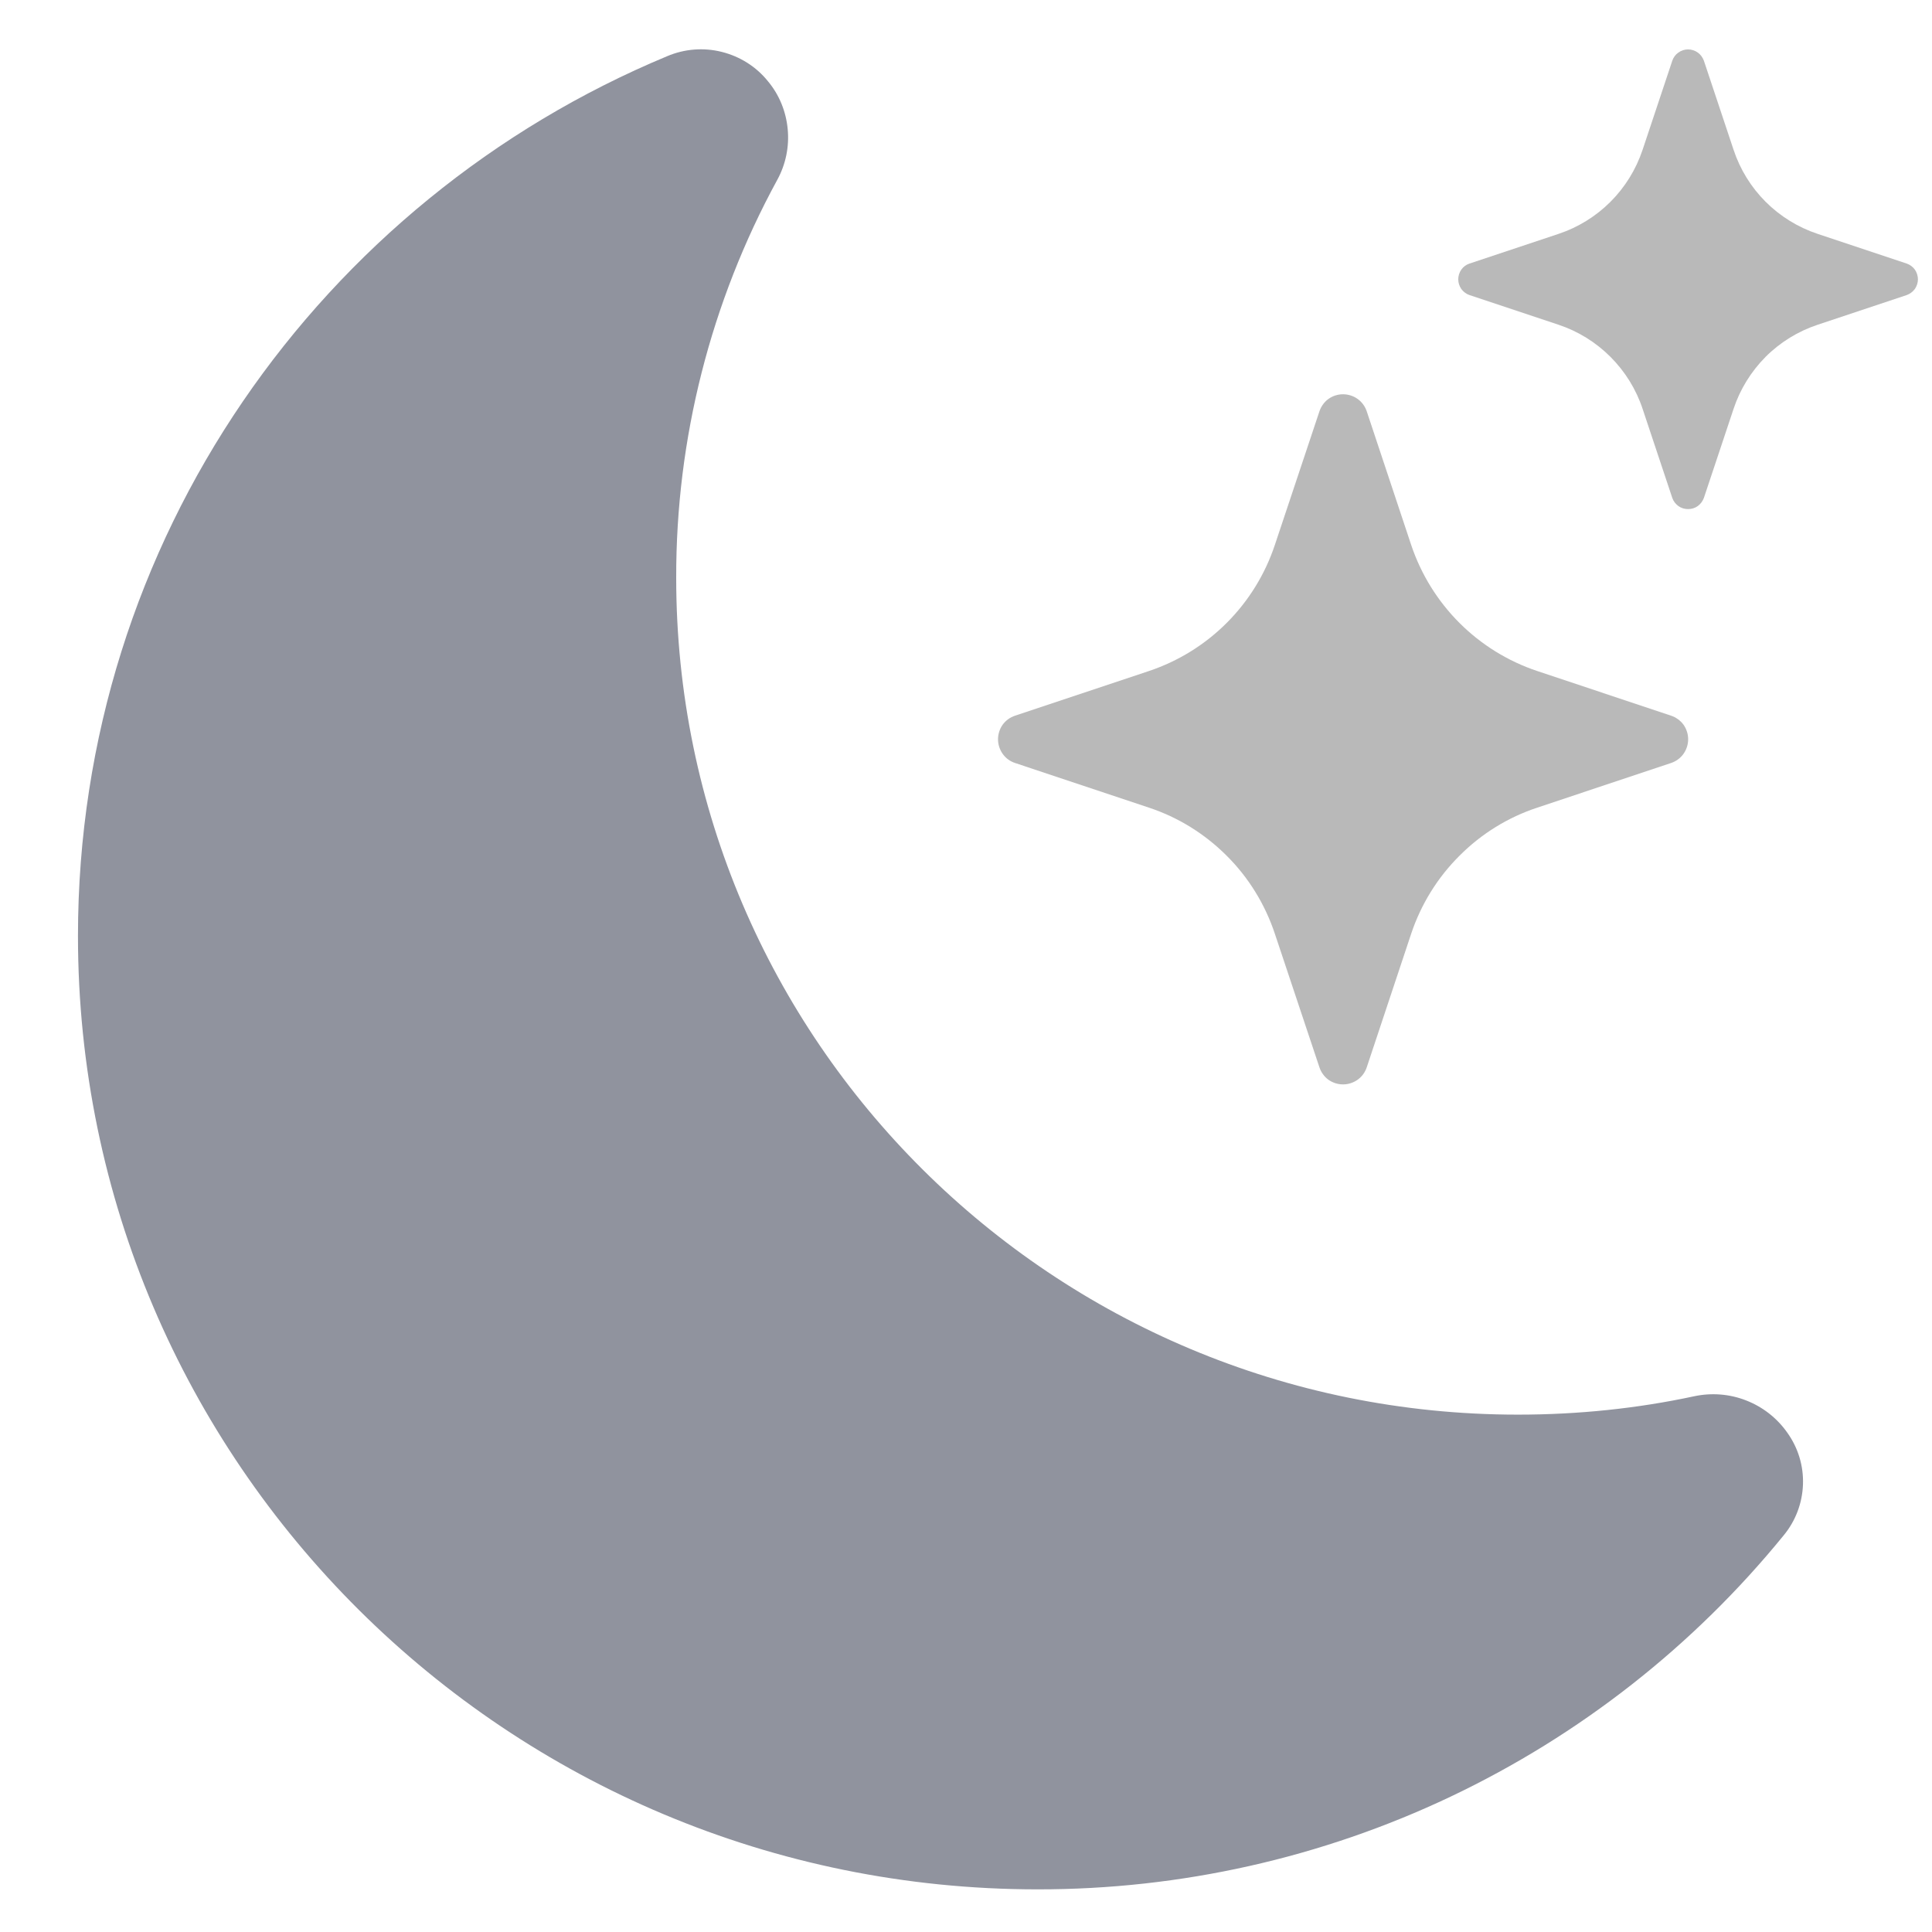 <svg width="14" height="14" viewBox="0 0 14 14" fill="none" xmlns="http://www.w3.org/2000/svg">
<path d="M5.565 0.589C5.647 0.687 5.696 0.808 5.708 0.936C5.72 1.063 5.694 1.191 5.632 1.304C5.15 2.188 4.898 3.18 4.9 4.187C4.9 7.538 7.632 10.251 10.999 10.251C11.438 10.251 11.866 10.206 12.276 10.118C12.402 10.091 12.533 10.101 12.653 10.148C12.774 10.195 12.877 10.276 12.951 10.381C13.03 10.491 13.07 10.623 13.065 10.758C13.06 10.893 13.011 11.022 12.925 11.126C12.272 11.928 11.447 12.575 10.512 13.019C9.577 13.463 8.554 13.692 7.519 13.691C3.677 13.691 0.565 10.596 0.565 6.782C0.565 3.912 2.327 1.45 4.835 0.407C4.96 0.354 5.099 0.343 5.23 0.376C5.362 0.409 5.48 0.483 5.565 0.589Z" fill="#90939E"/>
<path d="M9.561 2.981C9.573 2.945 9.596 2.913 9.626 2.891C9.657 2.869 9.694 2.857 9.732 2.857C9.77 2.857 9.807 2.869 9.838 2.891C9.869 2.913 9.892 2.945 9.904 2.981L10.226 3.949C10.371 4.381 10.709 4.719 11.141 4.863L12.109 5.186C12.145 5.198 12.177 5.221 12.199 5.251C12.221 5.282 12.233 5.319 12.233 5.357C12.233 5.395 12.221 5.432 12.199 5.463C12.177 5.494 12.145 5.517 12.109 5.529L11.141 5.852C10.928 5.922 10.734 6.042 10.576 6.201C10.417 6.359 10.297 6.553 10.226 6.766L9.904 7.734C9.892 7.77 9.869 7.802 9.838 7.824C9.807 7.846 9.77 7.858 9.732 7.858C9.694 7.858 9.657 7.846 9.626 7.824C9.596 7.802 9.573 7.77 9.561 7.734L9.238 6.766C9.167 6.553 9.048 6.359 8.889 6.201C8.73 6.042 8.537 5.922 8.324 5.852L7.356 5.529C7.319 5.517 7.288 5.494 7.266 5.463C7.244 5.432 7.232 5.395 7.232 5.357C7.232 5.319 7.244 5.282 7.266 5.251C7.288 5.221 7.319 5.198 7.356 5.186L8.324 4.863C8.537 4.792 8.73 4.673 8.889 4.514C9.048 4.355 9.167 4.162 9.238 3.949L9.561 2.981ZM12.118 0.44C12.126 0.416 12.142 0.395 12.162 0.381C12.183 0.366 12.207 0.358 12.232 0.358C12.258 0.358 12.282 0.366 12.303 0.381C12.323 0.395 12.338 0.416 12.347 0.44L12.562 1.085C12.657 1.373 12.883 1.599 13.172 1.695L13.817 1.91C13.84 1.918 13.861 1.933 13.876 1.954C13.89 1.974 13.898 1.999 13.898 2.024C13.898 2.049 13.89 2.073 13.876 2.094C13.861 2.114 13.84 2.13 13.817 2.138L13.172 2.353C13.03 2.4 12.9 2.48 12.794 2.586C12.689 2.692 12.609 2.821 12.562 2.963L12.347 3.608C12.338 3.632 12.323 3.652 12.303 3.667C12.282 3.682 12.258 3.689 12.232 3.689C12.207 3.689 12.183 3.682 12.162 3.667C12.142 3.652 12.126 3.632 12.118 3.608L11.903 2.963C11.856 2.821 11.776 2.692 11.67 2.586C11.564 2.48 11.435 2.4 11.293 2.353L10.648 2.138C10.624 2.13 10.604 2.114 10.589 2.094C10.575 2.073 10.567 2.049 10.567 2.024C10.567 1.999 10.575 1.974 10.589 1.954C10.604 1.933 10.624 1.918 10.648 1.91L11.293 1.695C11.582 1.599 11.807 1.373 11.903 1.085L12.118 0.44V0.44Z" fill="#8B8B8B" fill-opacity="0.6"/>
</svg>
